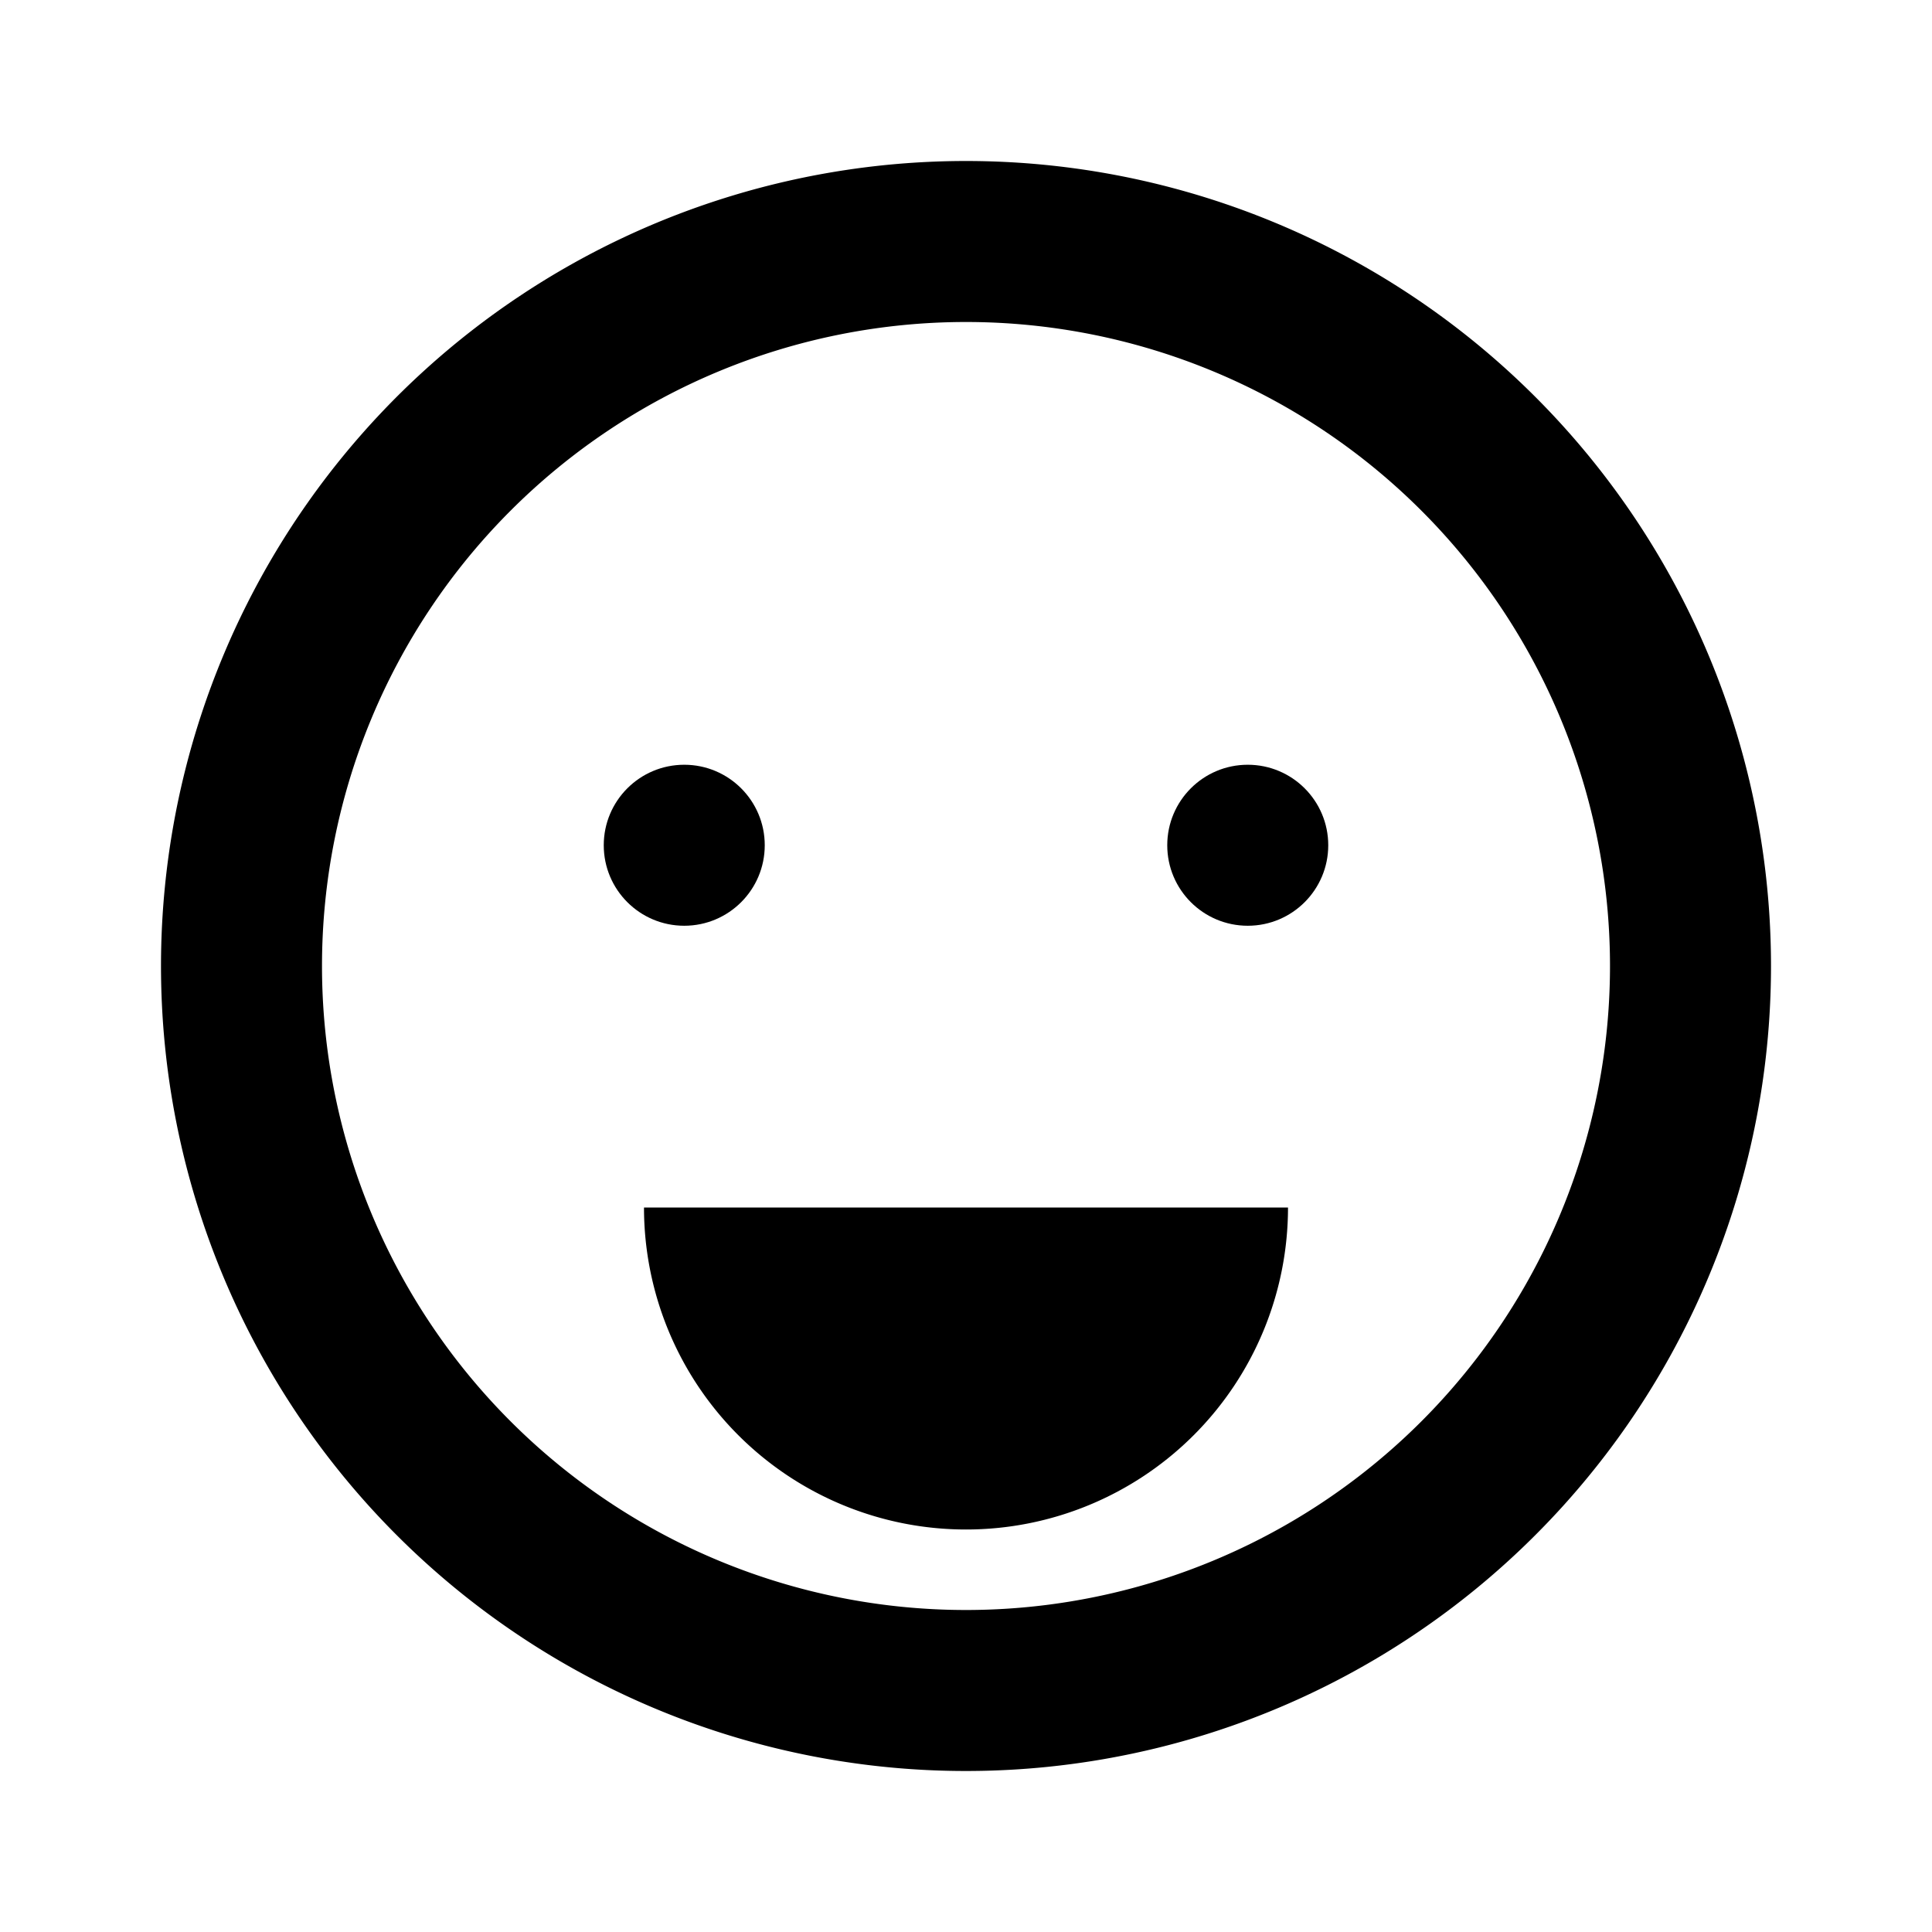 <svg xmlns="http://www.w3.org/2000/svg" viewBox="0 0 24 24" class="icon icon-skeletongrim">
    <path d="M12,2A10,10,0,1,0,22,12,10,10,0,0,0,12,2Zm0,18a8,8,0,1,1,8-8A8,8,0,0,1,12,20Z"></path>
    <circle cx="8.5" cy="10.5" r="1"></circle>
    <circle cx="15.5" cy="10.5" r="1"></circle>
    <path d="M16,15a4,4,0,0,1-8,0"></path>
</svg>